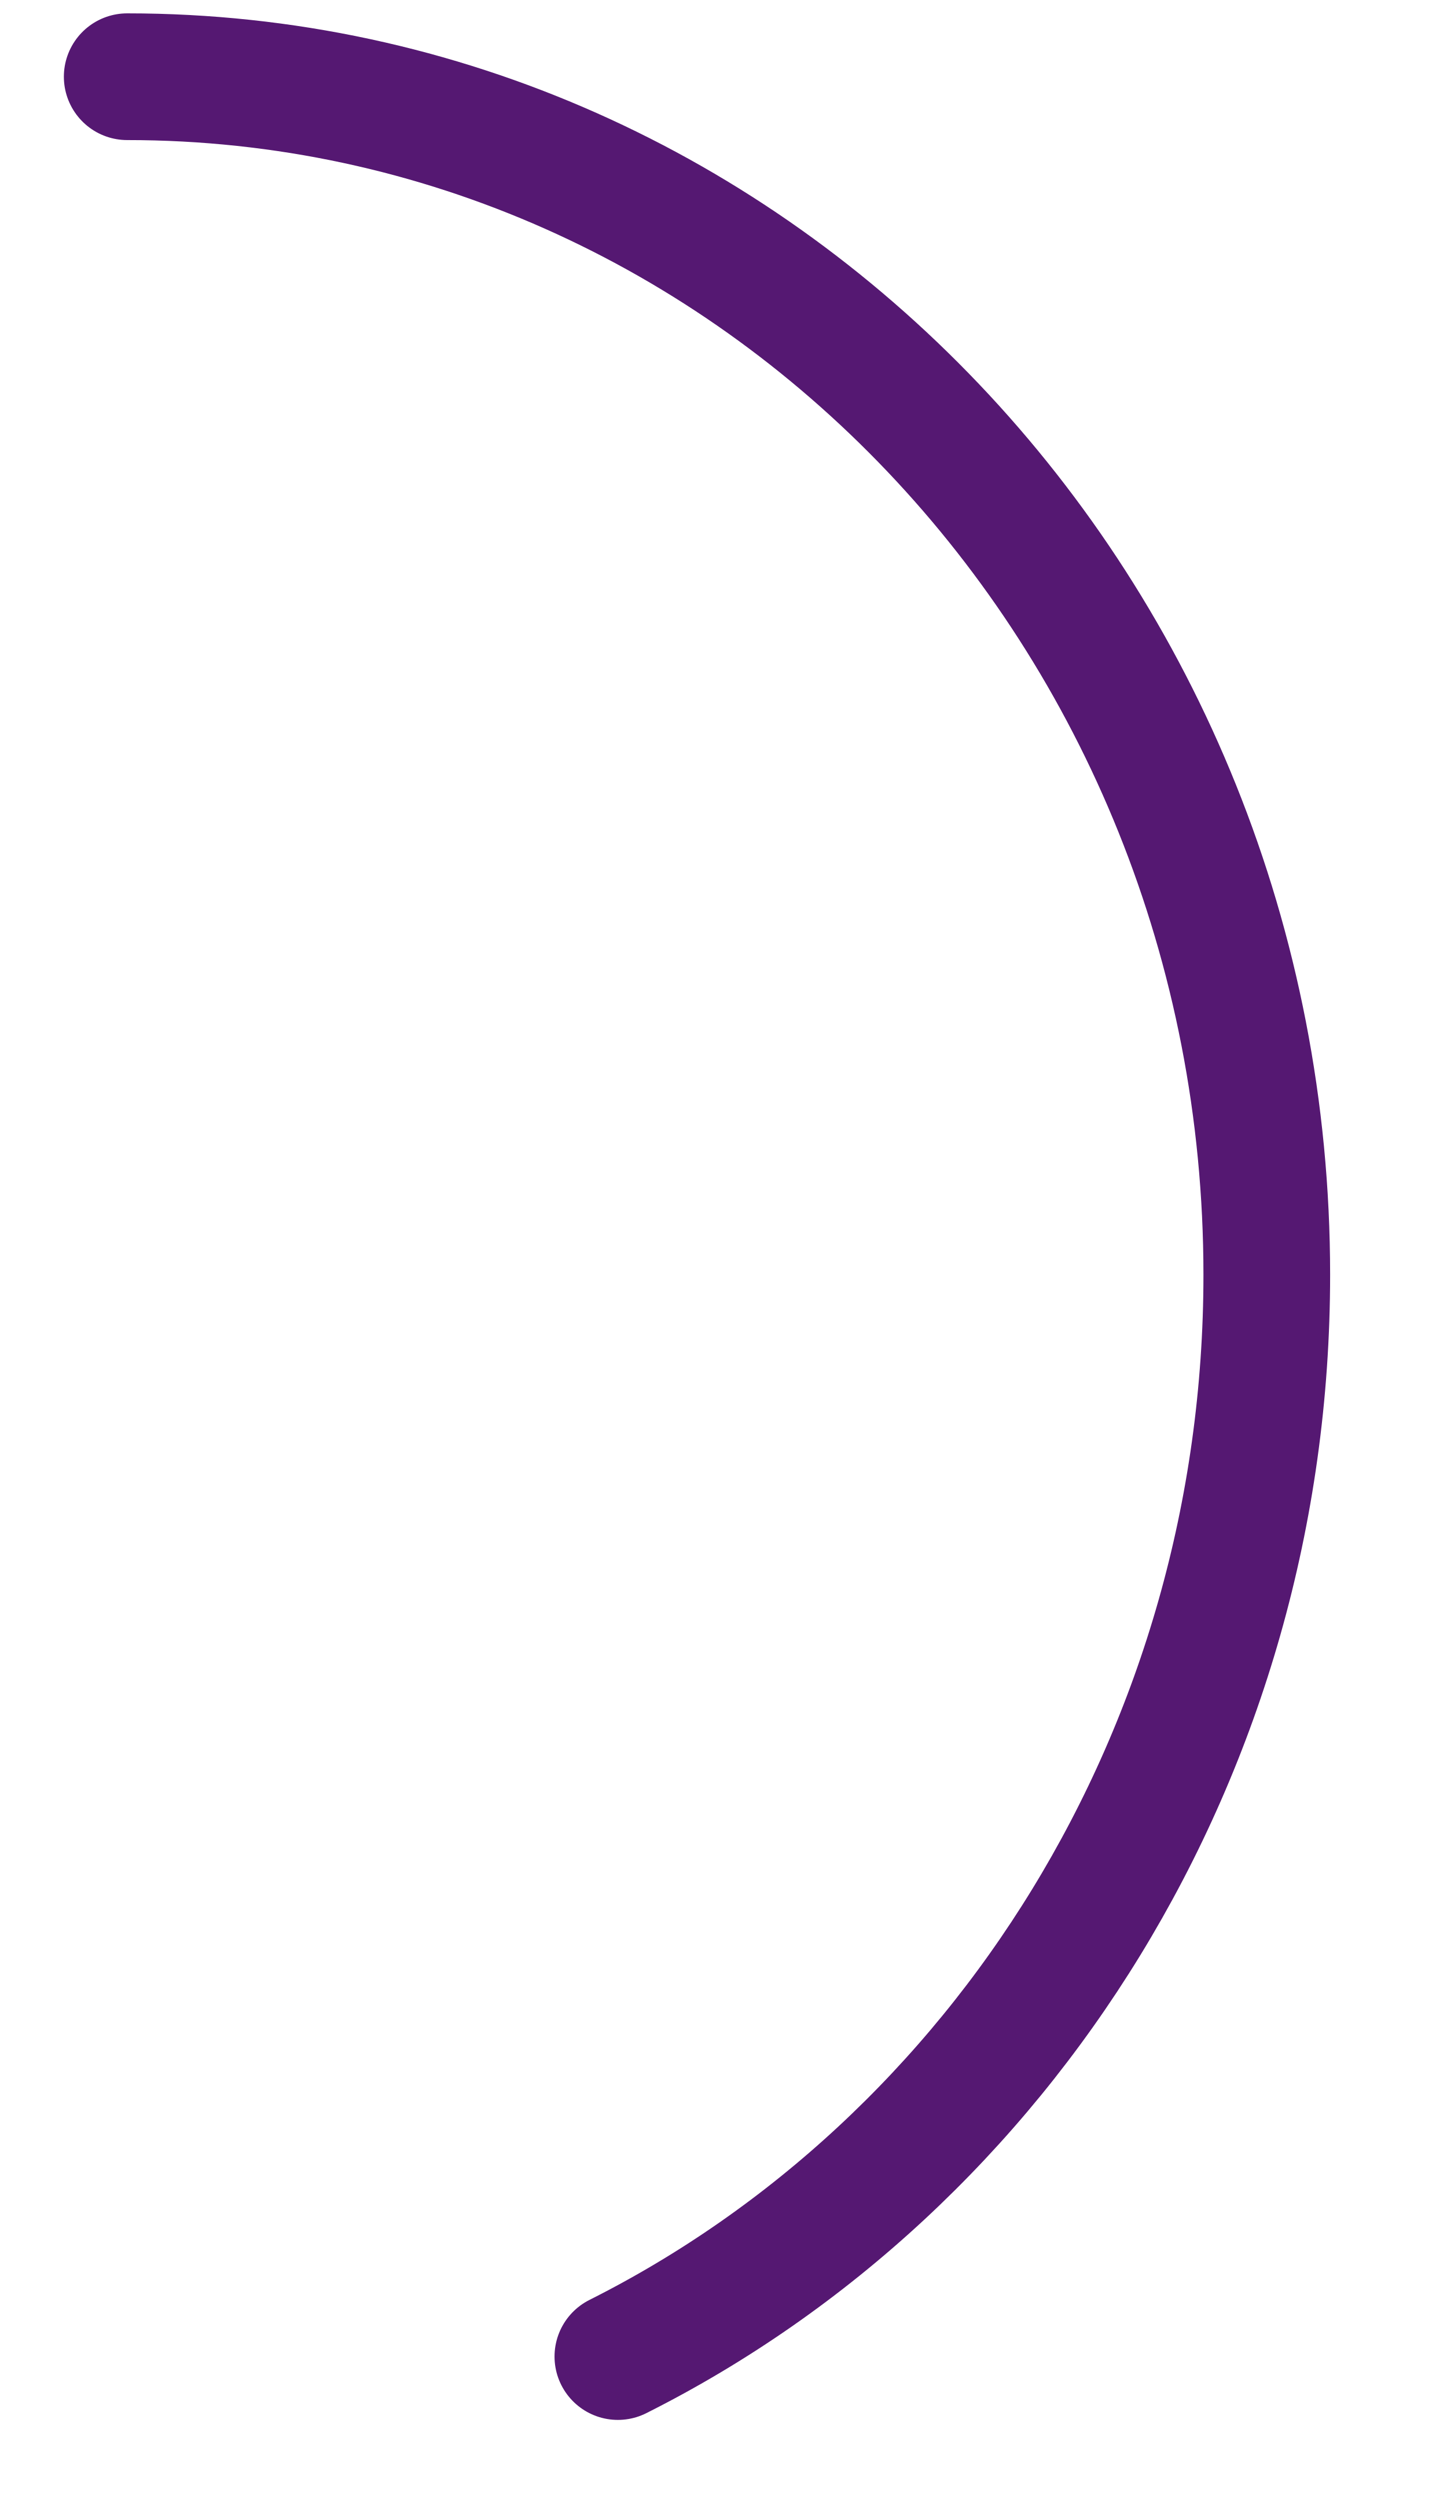 <svg width="11" height="19" viewBox="0 0 11 19" fill="none" xmlns="http://www.w3.org/2000/svg">
<path d="M0.967 0.583C5.752 0.583 9.63 4.66 9.63 9.688C9.63 13.313 7.614 16.444 4.697 17.909" stroke="#551872" stroke-width="0.963" stroke-linecap="round"/>
</svg>
